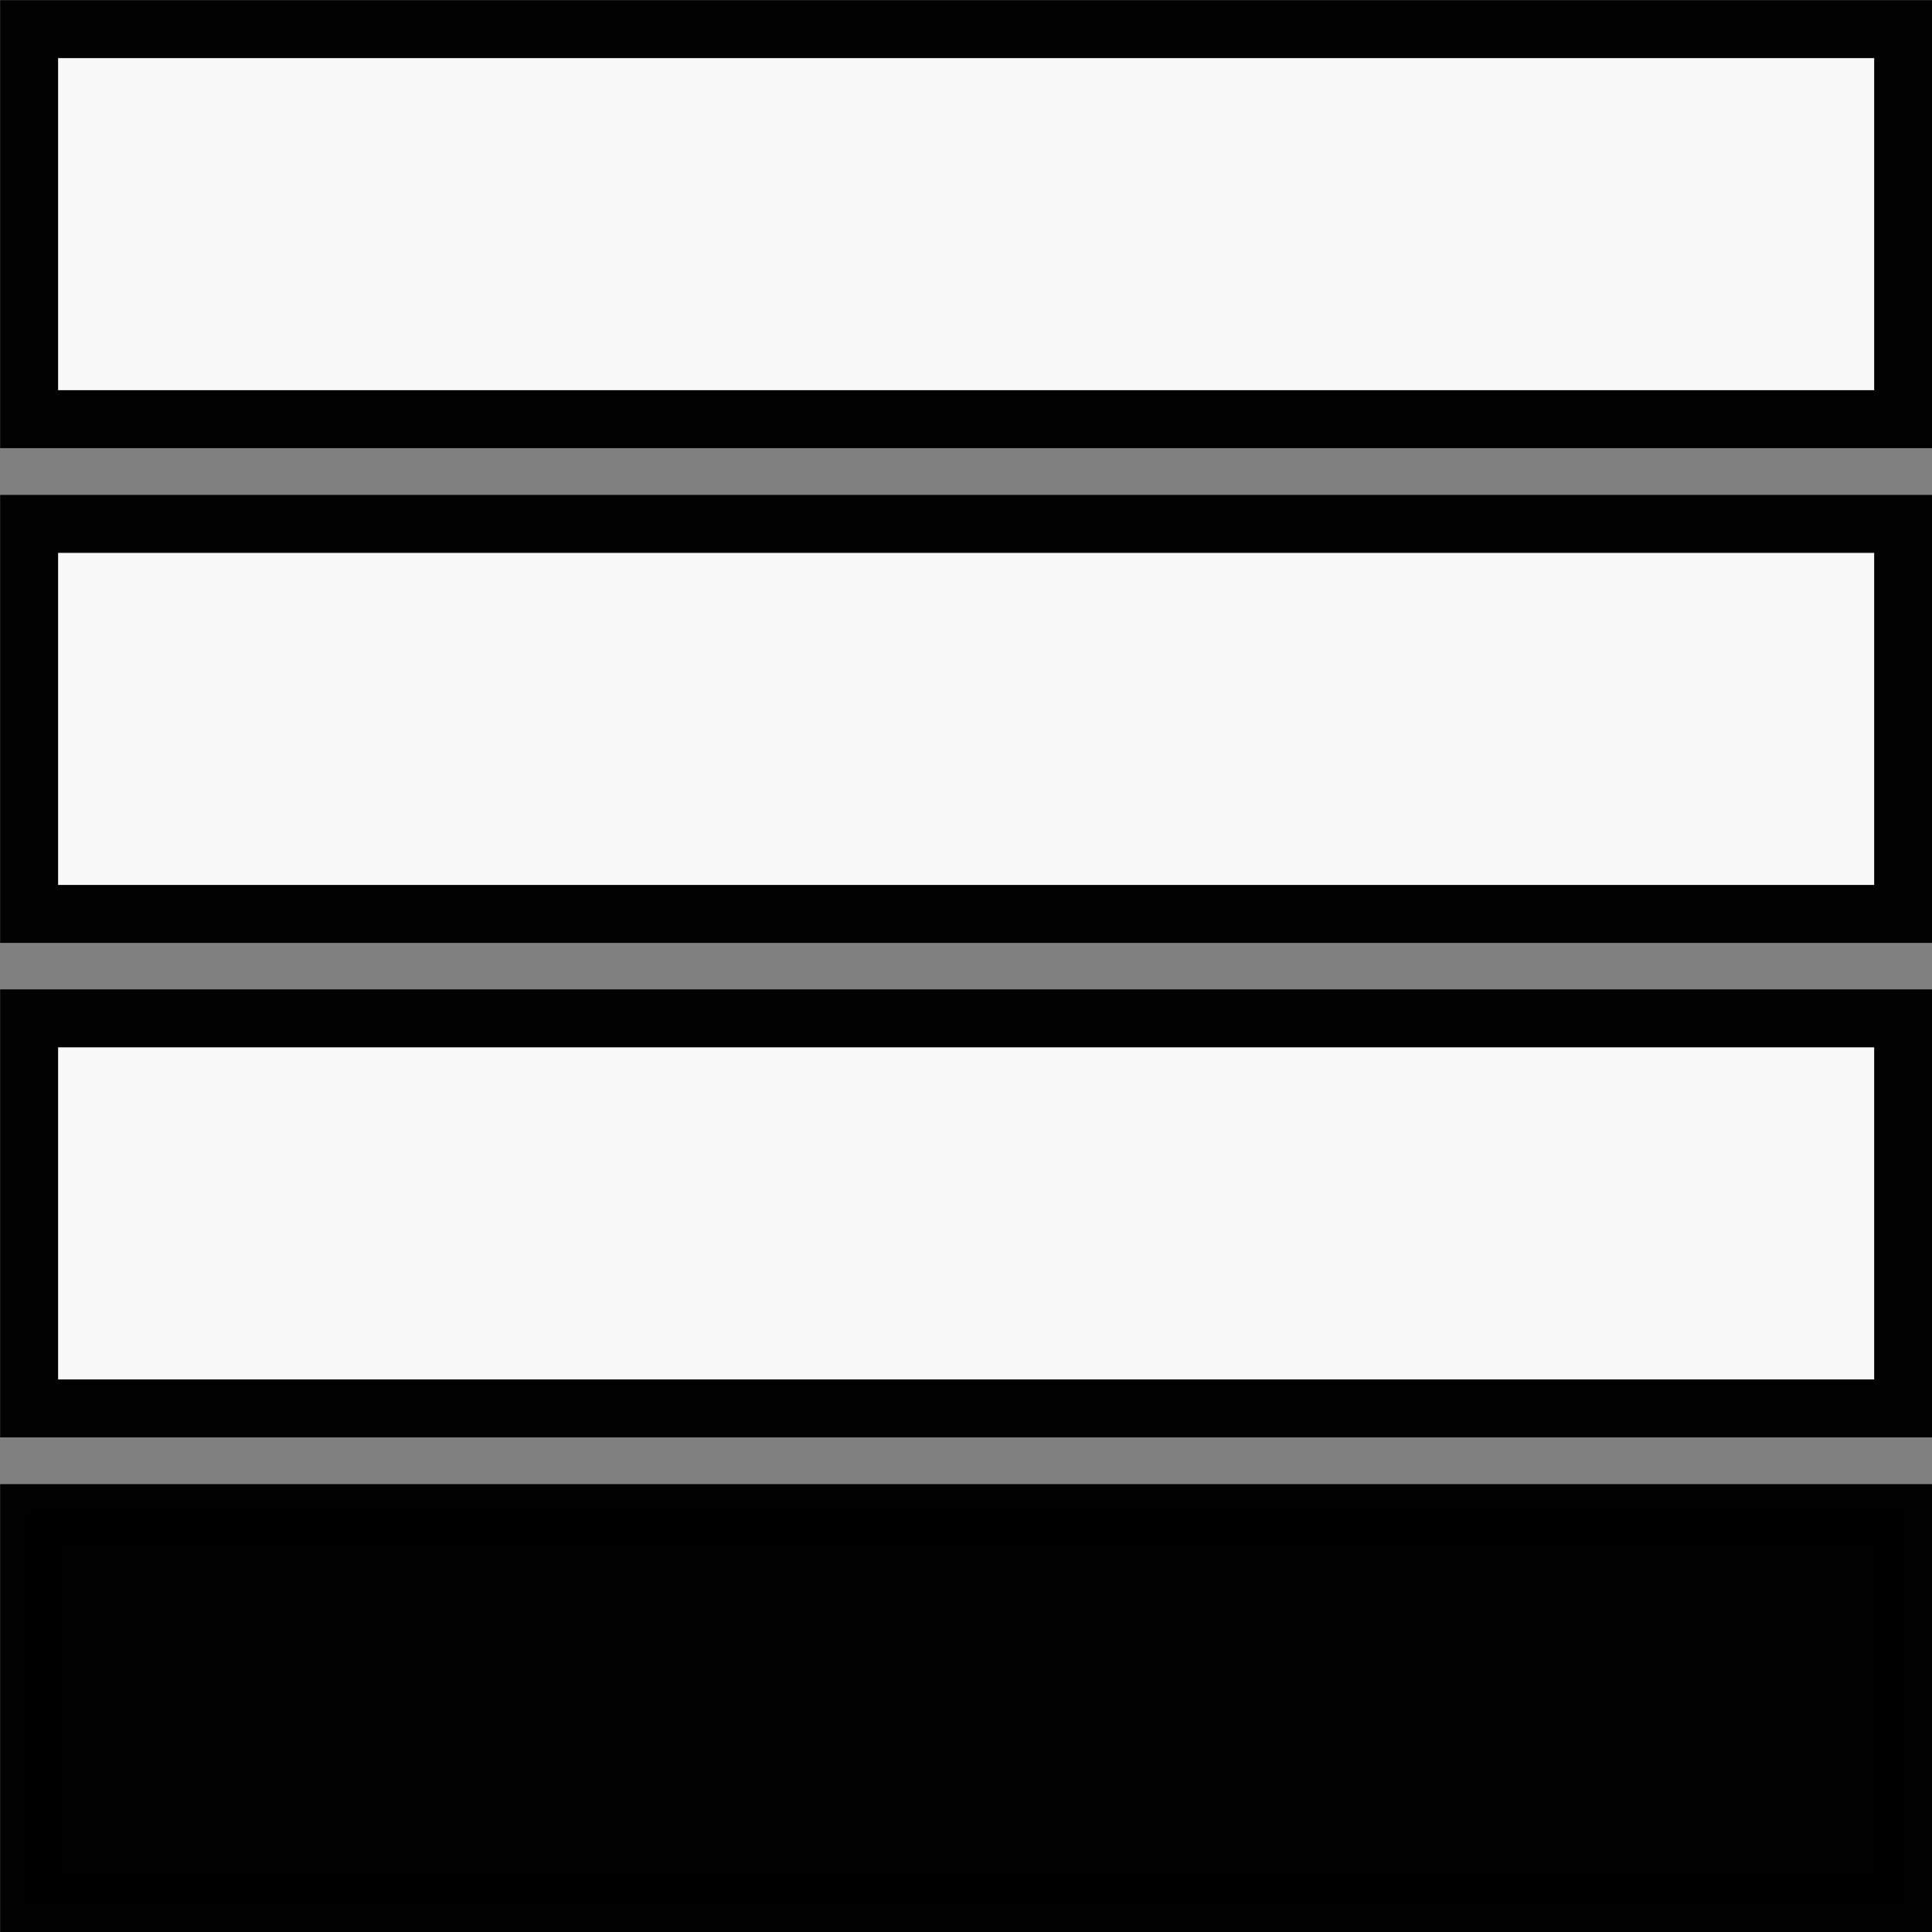 <?xml version="1.0" encoding="UTF-8" standalone="no"?>
<svg
   xmlns:dc="http://purl.org/dc/elements/1.1/"
   xmlns:cc="http://creativecommons.org/ns#"
   xmlns:rdf="http://www.w3.org/1999/02/22-rdf-syntax-ns#"
   xmlns:svg="http://www.w3.org/2000/svg"
   xmlns="http://www.w3.org/2000/svg"
   xmlns:sodipodi="http://sodipodi.sourceforge.net/DTD/sodipodi-0.dtd"
   xmlns:inkscape="http://www.inkscape.org/namespaces/inkscape"
   width="6.9mm"
   height="6.9mm"
   viewBox="0 0 6.9 6.9"
   version="1.1"
   id="svg8"
   inkscape:version="1.0.1 (3bc2e813f5, 2020-09-07)"
   sodipodi:docname="1.svg">
  <rect x="0" y="0" width="6.9" height="6.9" fill="#808080" stroke="none"/>
  <defs
     id="defs2" />
  <sodipodi:namedview
     id="base"
     pagecolor="#ffffff"
     bordercolor="#666666"
     borderopacity="1.0"
     inkscape:pageopacity="0.0"
     inkscape:pageshadow="2"
     inkscape:zoom="11.2"
     inkscape:cx="9.8801144"
     inkscape:cy="11.112925"
     inkscape:document-units="mm"
     inkscape:current-layer="layer1"
     inkscape:document-rotation="0"
     showgrid="false" />
  <g
     inkscape:label="Capa 1"
     inkscape:groupmode="layer"
     id="layer1"
     transform="translate(-78.927,-93.66)">
    <rect
       style="opacity:0.994;fill:#f8f8f8;fill-opacity:1;stroke:#000000;stroke-width:0.207;stroke-miterlimit:4;stroke-dasharray:none;stroke-opacity:1"
       id="rect857"
       height="1.393"
       x="79.031"
       y="93.764"
       width="6.693" />
    <rect
       style="opacity:0.994;fill:#000000;fill-opacity:1;stroke:#000000;stroke-width:0.207;stroke-miterlimit:4;stroke-dasharray:none;stroke-opacity:1"
       id="rect857-6-7"
       height="1.393"
       x="79.031"
       y="99.064"
       width="6.693" />
    <rect
       style="opacity:0.994;fill:#f8f8f8;fill-opacity:1;stroke:#000000;stroke-width:0.207;stroke-miterlimit:4;stroke-dasharray:none;stroke-opacity:1"
       id="rect857-5"
       height="1.393"
       x="79.031"
       y="95.531"
       width="6.693" />
    <rect
       style="opacity:0.994;fill:#f8f8f8;fill-opacity:1;stroke:#000000;stroke-width:0.207;stroke-miterlimit:4;stroke-dasharray:none;stroke-opacity:1"
       id="rect857-5-3"
       height="1.393"
       x="79.031"
       y="97.297"
       width="6.693" />
  </g>
</svg>
